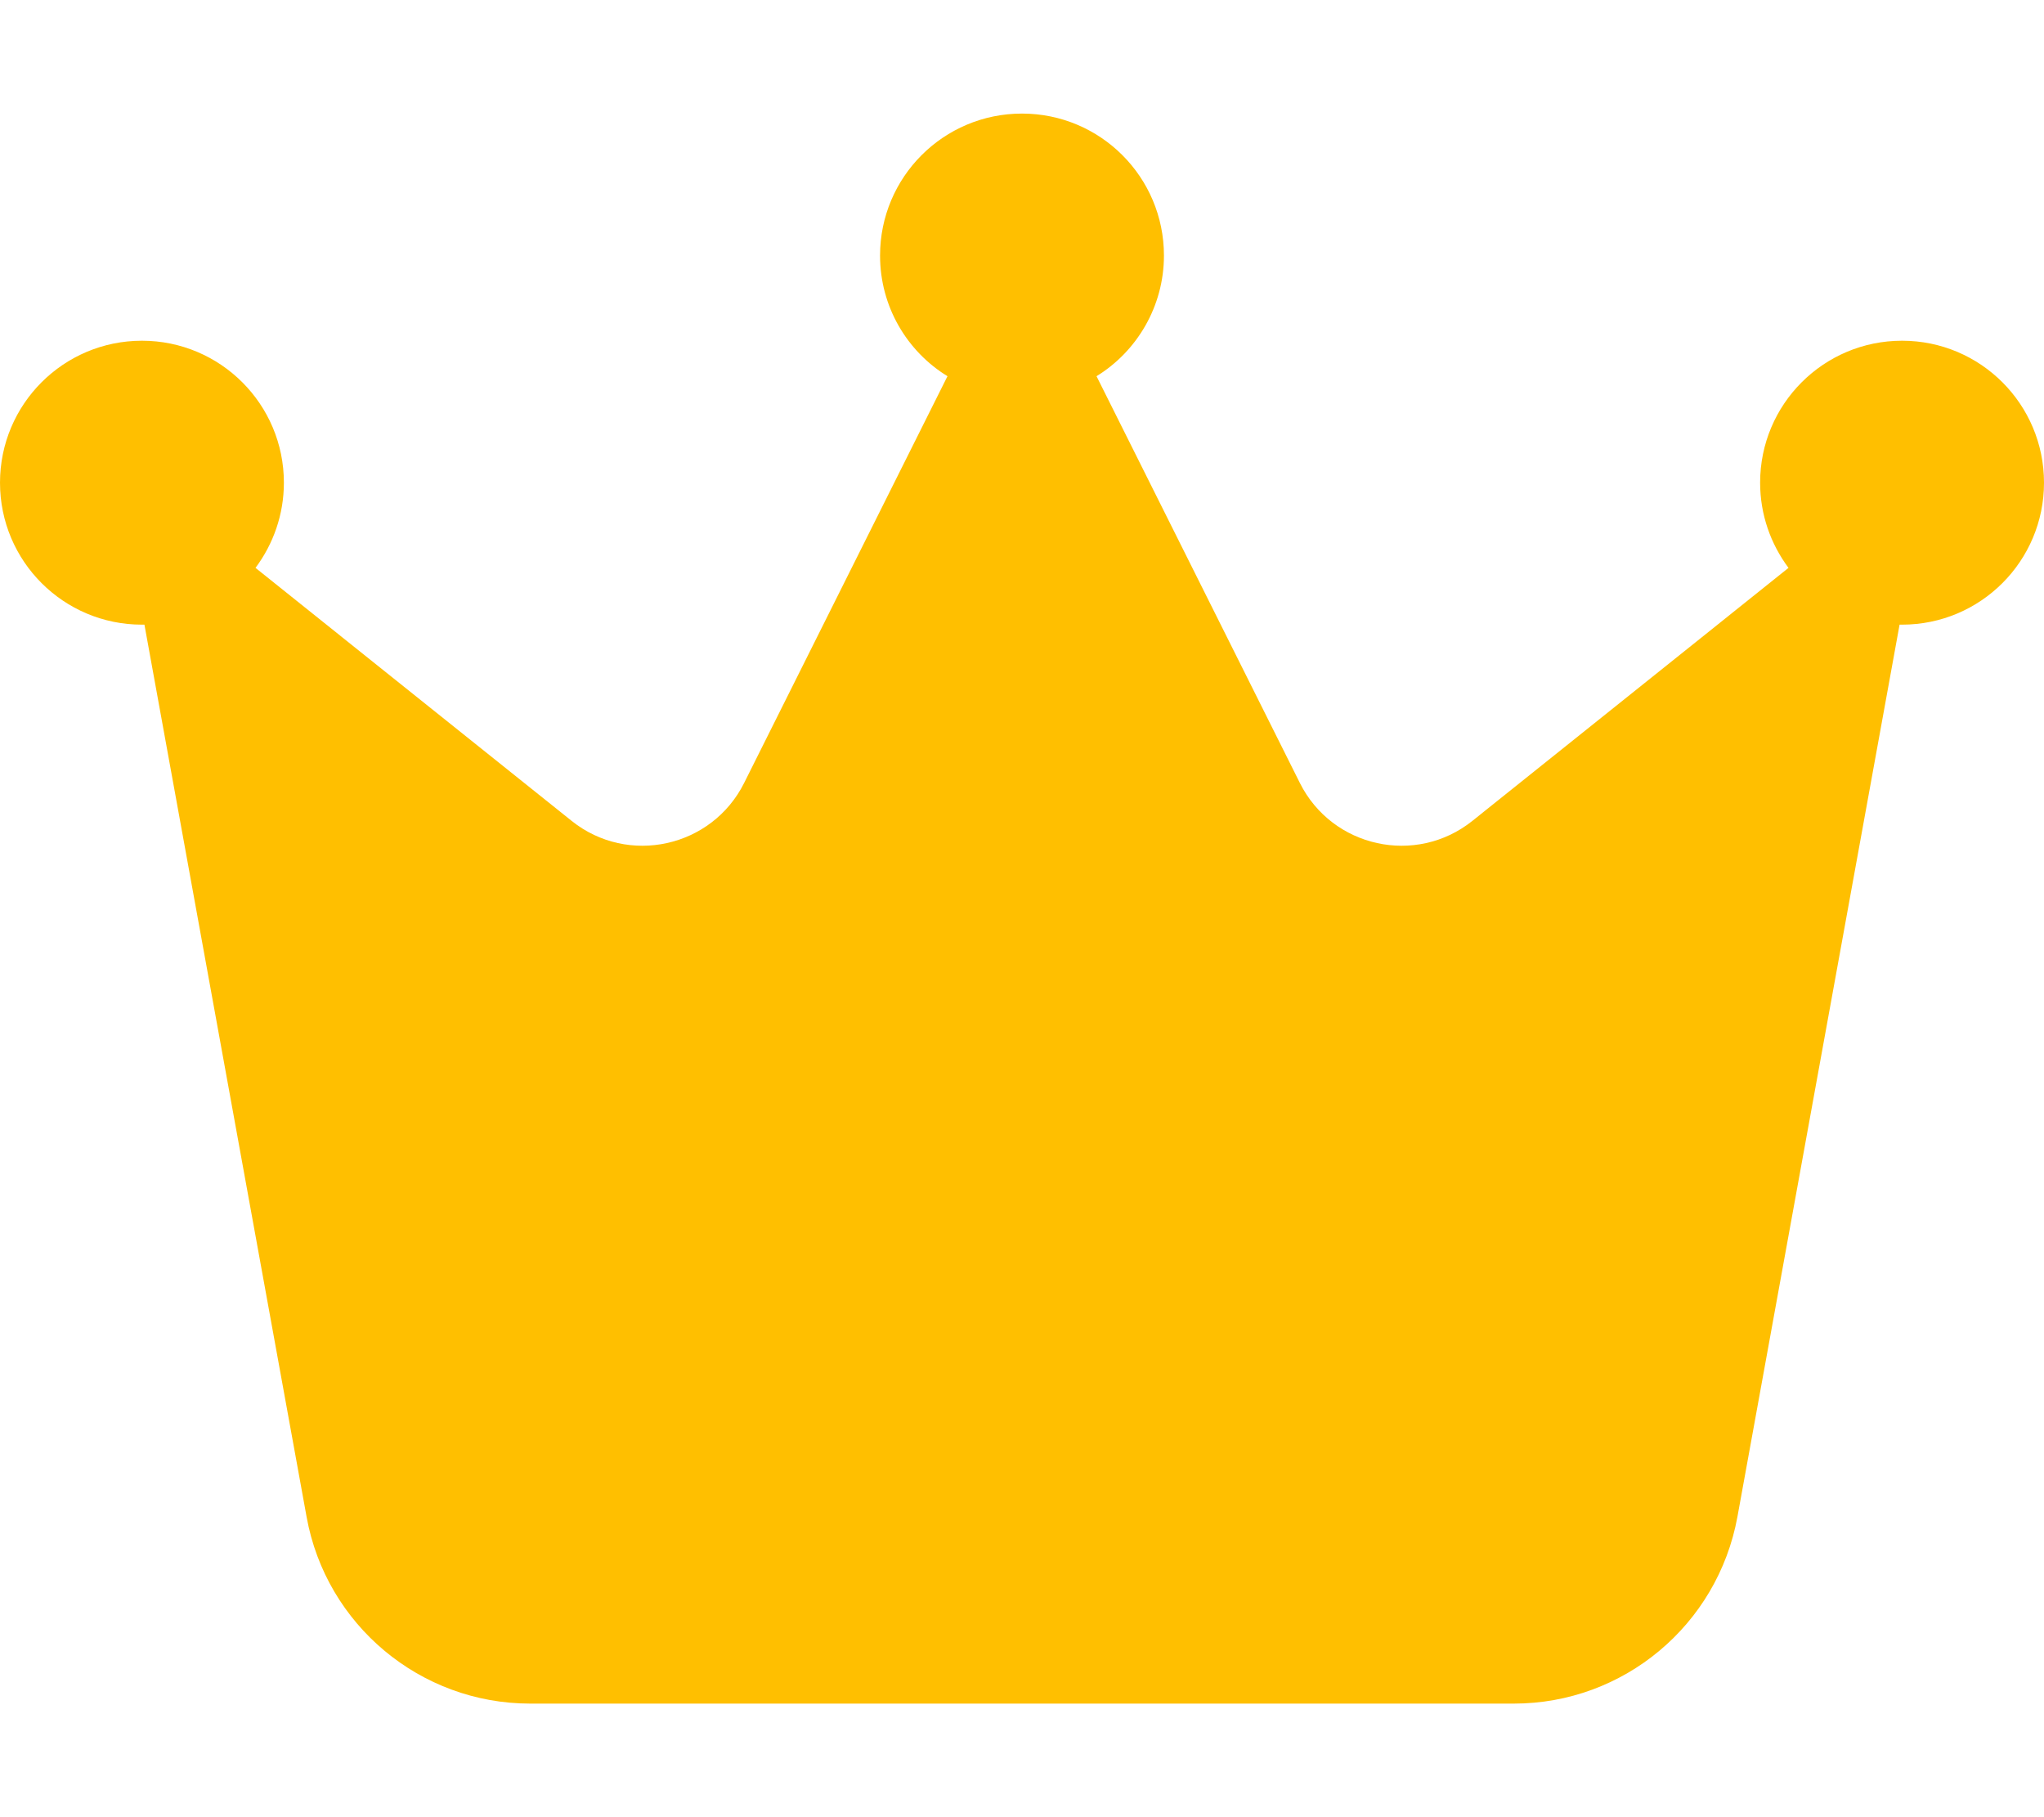 <?xml version="1.0"?>
<svg width="576" height="512" xmlns="http://www.w3.org/2000/svg" xmlns:svg="http://www.w3.org/2000/svg">
 <!--!Font Awesome Free 6.6.0 by @fontawesome - https://fontawesome.com License - https://fontawesome.com/license/free Copyright 2024 Fonticons, Inc.-->
 <g class="layer">
  <title>Layer 1</title>
  <path d="m309,106c11.4,-7 19,-19.7 19,-34c0,-22.1 -17.9,-40 -40,-40s-40,17.9 -40,40c0,14.4 7.6,27 19,34l-57.3,114.6c-9.1,18.2 -32.7,23.4 -48.6,10.7l-89.1,-71.3c5,-6.7 8,-15 8,-24c0,-22.1 -17.9,-40 -40,-40s-40,17.9 -40,40s17.9,40 40,40c0.2,0 0.5,0 0.7,0l45.7,251.4c5.5,30.4 32,52.6 63,52.6l277.2,0c30.9,0 57.4,-22.1 63,-52.6l45.7,-251.4c0.2,0 0.5,0 0.7,0c22.1,0 40,-17.9 40,-40s-17.9,-40 -40,-40s-40,17.9 -40,40c0,9 3,17.3 8,24l-89.1,71.3c-15.9,12.7 -39.5,7.5 -48.6,-10.7l-57.3,-114.6z" fill="#ffbf00" id="svg_1"/>
 </g>
</svg>